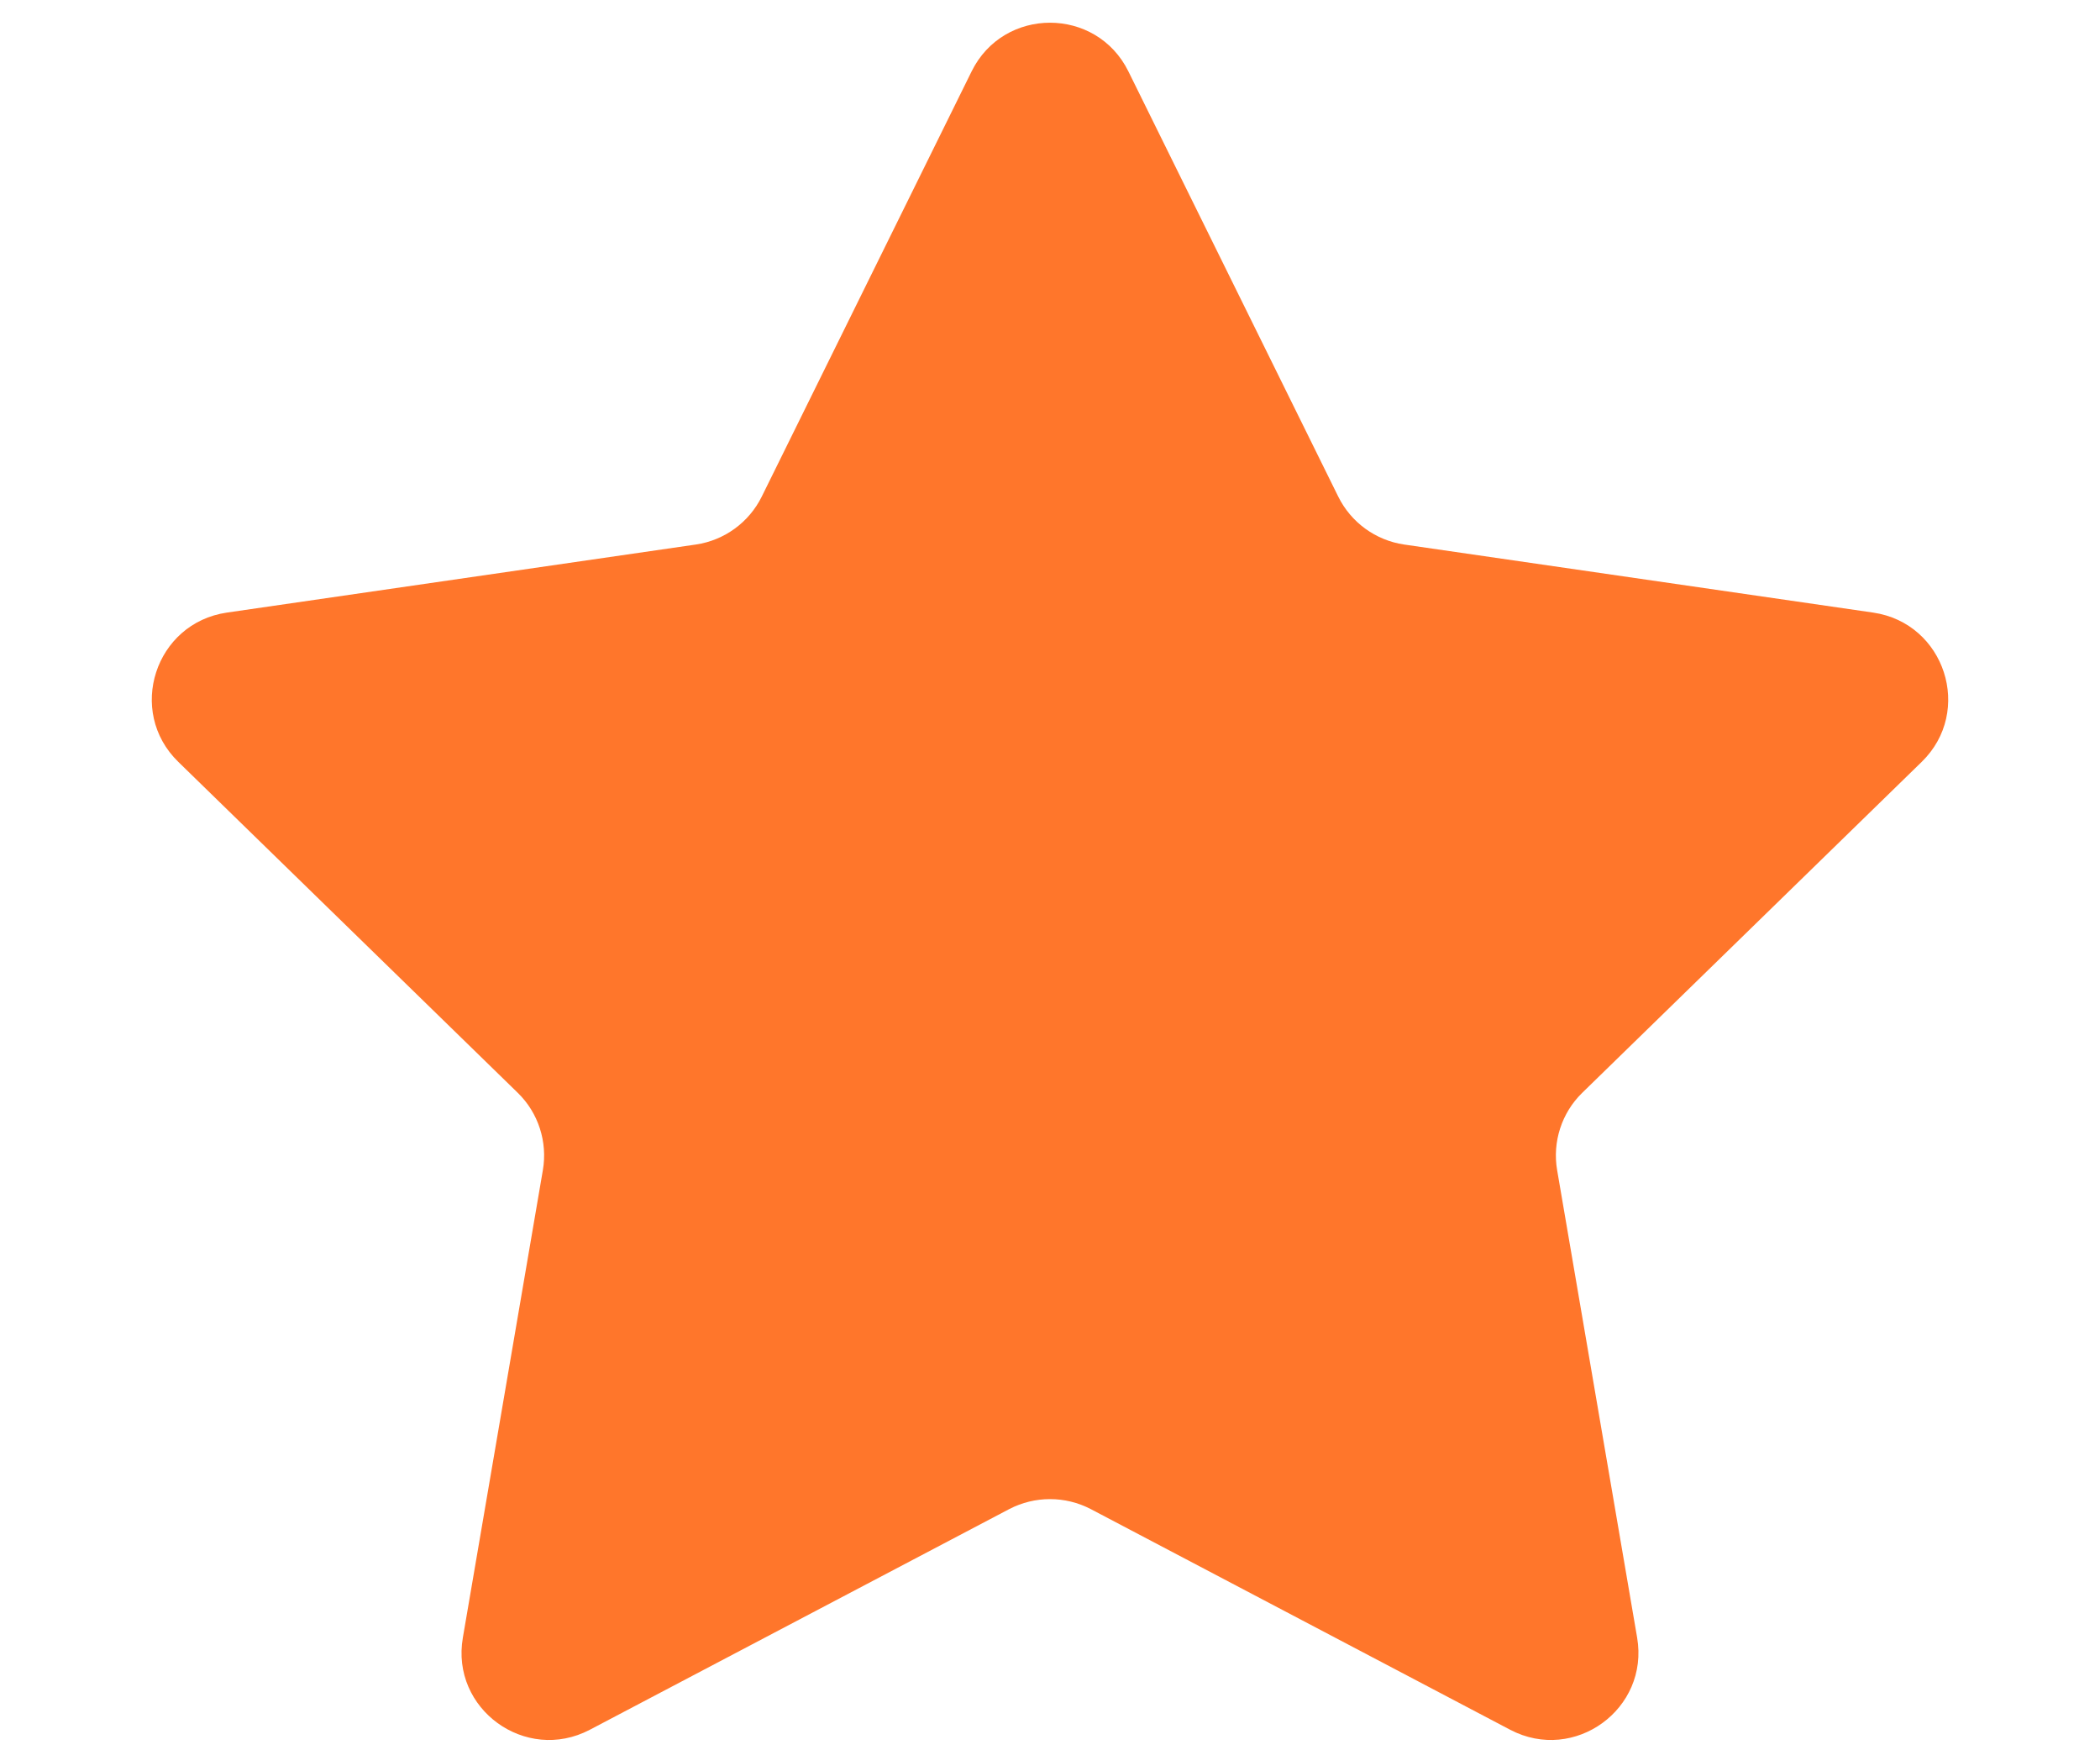 <svg width="12" height="10" viewBox="0 0 12 10" fill="none" xmlns="http://www.w3.org/2000/svg">
<path d="M5.552 0.408C5.735 0.037 6.265 0.037 6.448 0.408L7.647 2.837C7.72 2.985 7.861 3.087 8.023 3.111L10.704 3.5C11.114 3.56 11.278 4.064 10.981 4.353L9.041 6.244C8.924 6.358 8.87 6.524 8.898 6.686L9.355 9.356C9.425 9.764 8.997 10.075 8.63 9.883L6.233 8.622C6.087 8.546 5.913 8.546 5.767 8.622L3.37 9.883C3.003 10.075 2.574 9.764 2.645 9.356L3.102 6.686C3.13 6.524 3.076 6.358 2.959 6.244L1.019 4.353C0.722 4.064 0.886 3.56 1.296 3.5L3.977 3.111C4.139 3.087 4.28 2.985 4.353 2.837L5.552 0.408Z" fill="#FF762B"/>
</svg>
